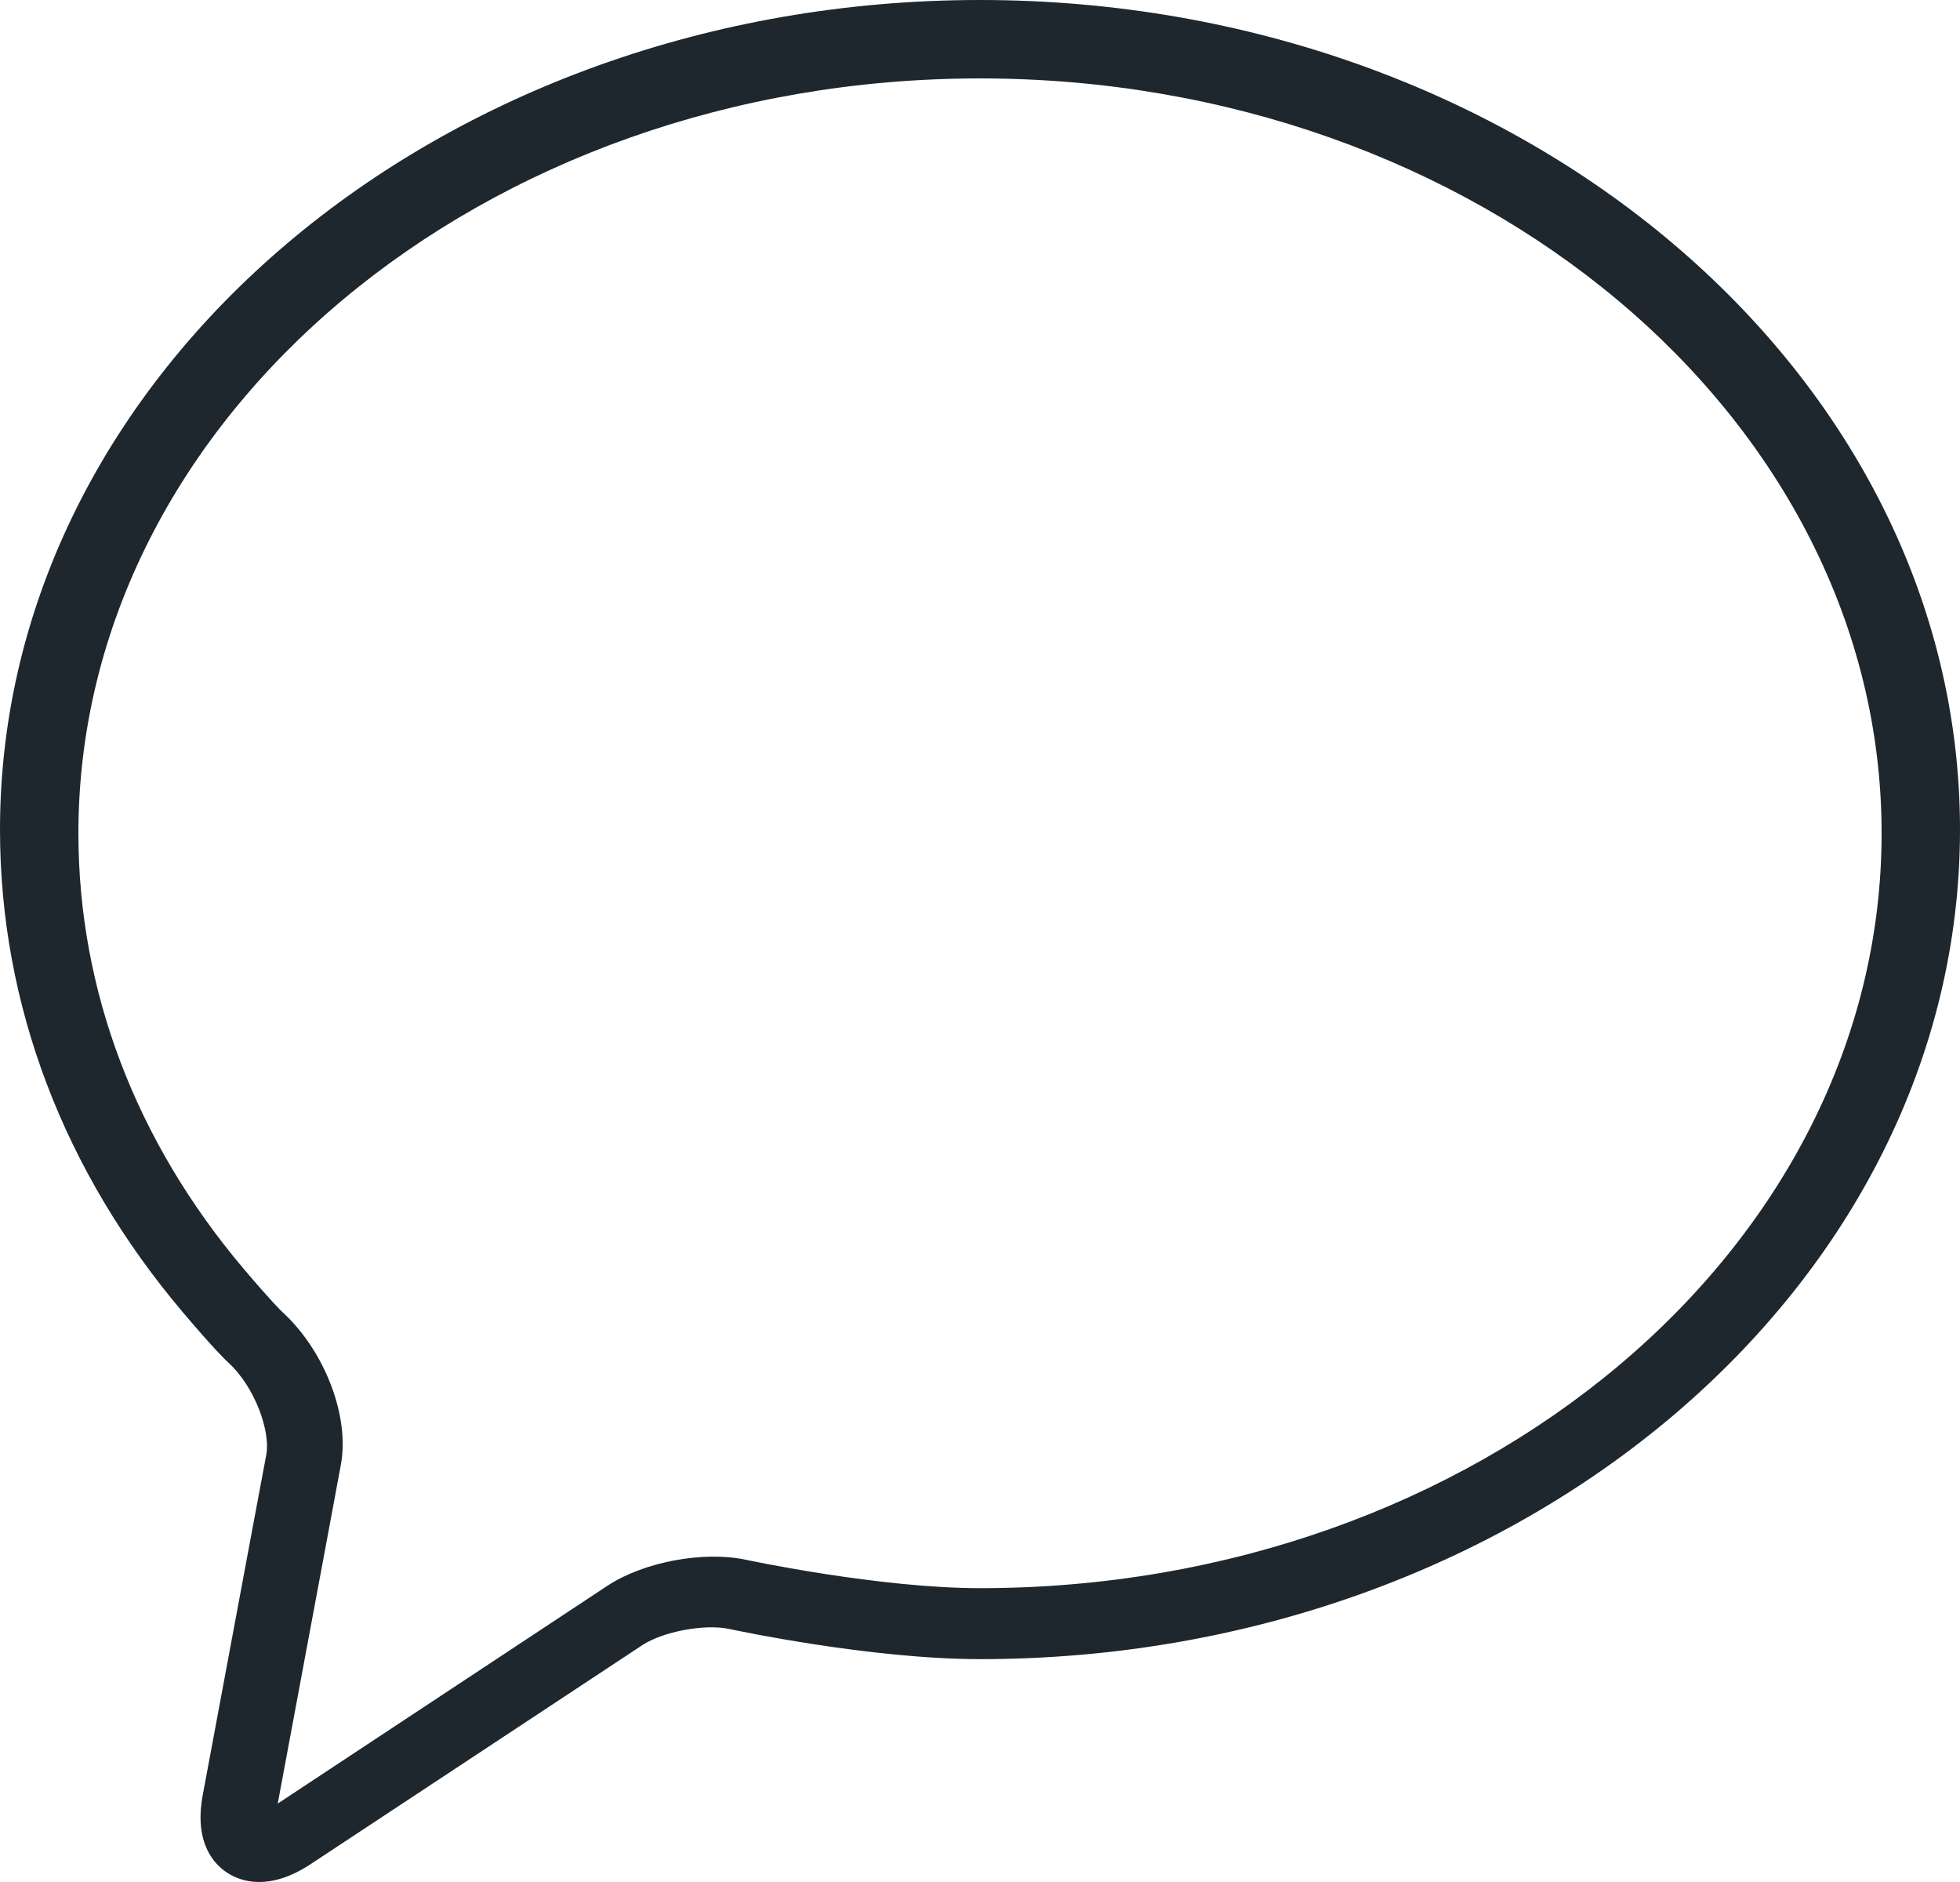 <?xml version="1.0" encoding="UTF-8"?>
<svg width="25px" height="24px" viewBox="0 0 25 24" version="1.1" xmlns="http://www.w3.org/2000/svg" xmlns:xlink="http://www.w3.org/1999/xlink">
    <!-- Generator: Sketch 55.2 (78181) - https://sketchapp.com -->
    <title>167</title>
    <desc>Created with Sketch.</desc>
    <g id="Page-1" stroke="none" stroke-width="1" fill="none" fill-rule="evenodd">
        <g id="Butlers-||-Flow-Copy-2" transform="translate(-552, -26876)" fill="#1E272E" fill-rule="nonzero">
            <g id="My-account" transform="translate(235, 26290)">
                <g id="Group-11" transform="translate(0, 1)">
                    <g id="Group-6" transform="translate(20, 65)">
                        <g id="Group-3" transform="translate(0, 224)">
                            <g id="Group-7" transform="translate(0, 296)">
                                <g id="Row-Copy-2">
                                    <path d="M299.906,17.37 C300.254,17.686 300.451,18.254 300.397,18.549 L300.236,19.407 L299.586,22.891 C299.471,23.507 299.736,23.779 299.904,23.886 C299.989,23.94 300.124,24 300.306,24 C300.482,24 300.702,23.944 300.964,23.771 L303.941,21.806 L305.192,20.98 C305.458,20.805 305.987,20.707 306.301,20.773 C306.374,20.789 308.107,21.158 309.5,21.158 C316.393,21.158 322,16.413 322,10.58 C322,4.746 316.392,0 309.5,0 C302.607,0 297,4.746 297,10.58 C297,12.806 297.807,14.935 299.335,16.738 C299.728,17.202 299.879,17.346 299.906,17.37 Z M309.5,1 C315.841,1 321,5.319 321,10.627 C321,15.935 315.841,20.253 309.5,20.253 C308.217,20.253 306.538,19.896 306.52,19.892 C305.973,19.774 305.209,19.918 304.745,20.224 L303.507,21.042 L300.559,22.989 C300.553,22.993 300.548,22.997 300.542,23 C300.543,22.994 300.544,22.987 300.546,22.981 L301.19,19.528 L301.348,18.678 C301.463,18.062 301.141,17.224 300.602,16.732 C300.6,16.731 300.467,16.604 300.111,16.184 C298.73,14.553 298,12.631 298,10.627 C298,5.319 303.159,1 309.5,1 Z" id="167"></path>
                                </g>
                            </g>
                        </g>
                    </g>
                </g>
            </g>
        </g>
    </g>
</svg>